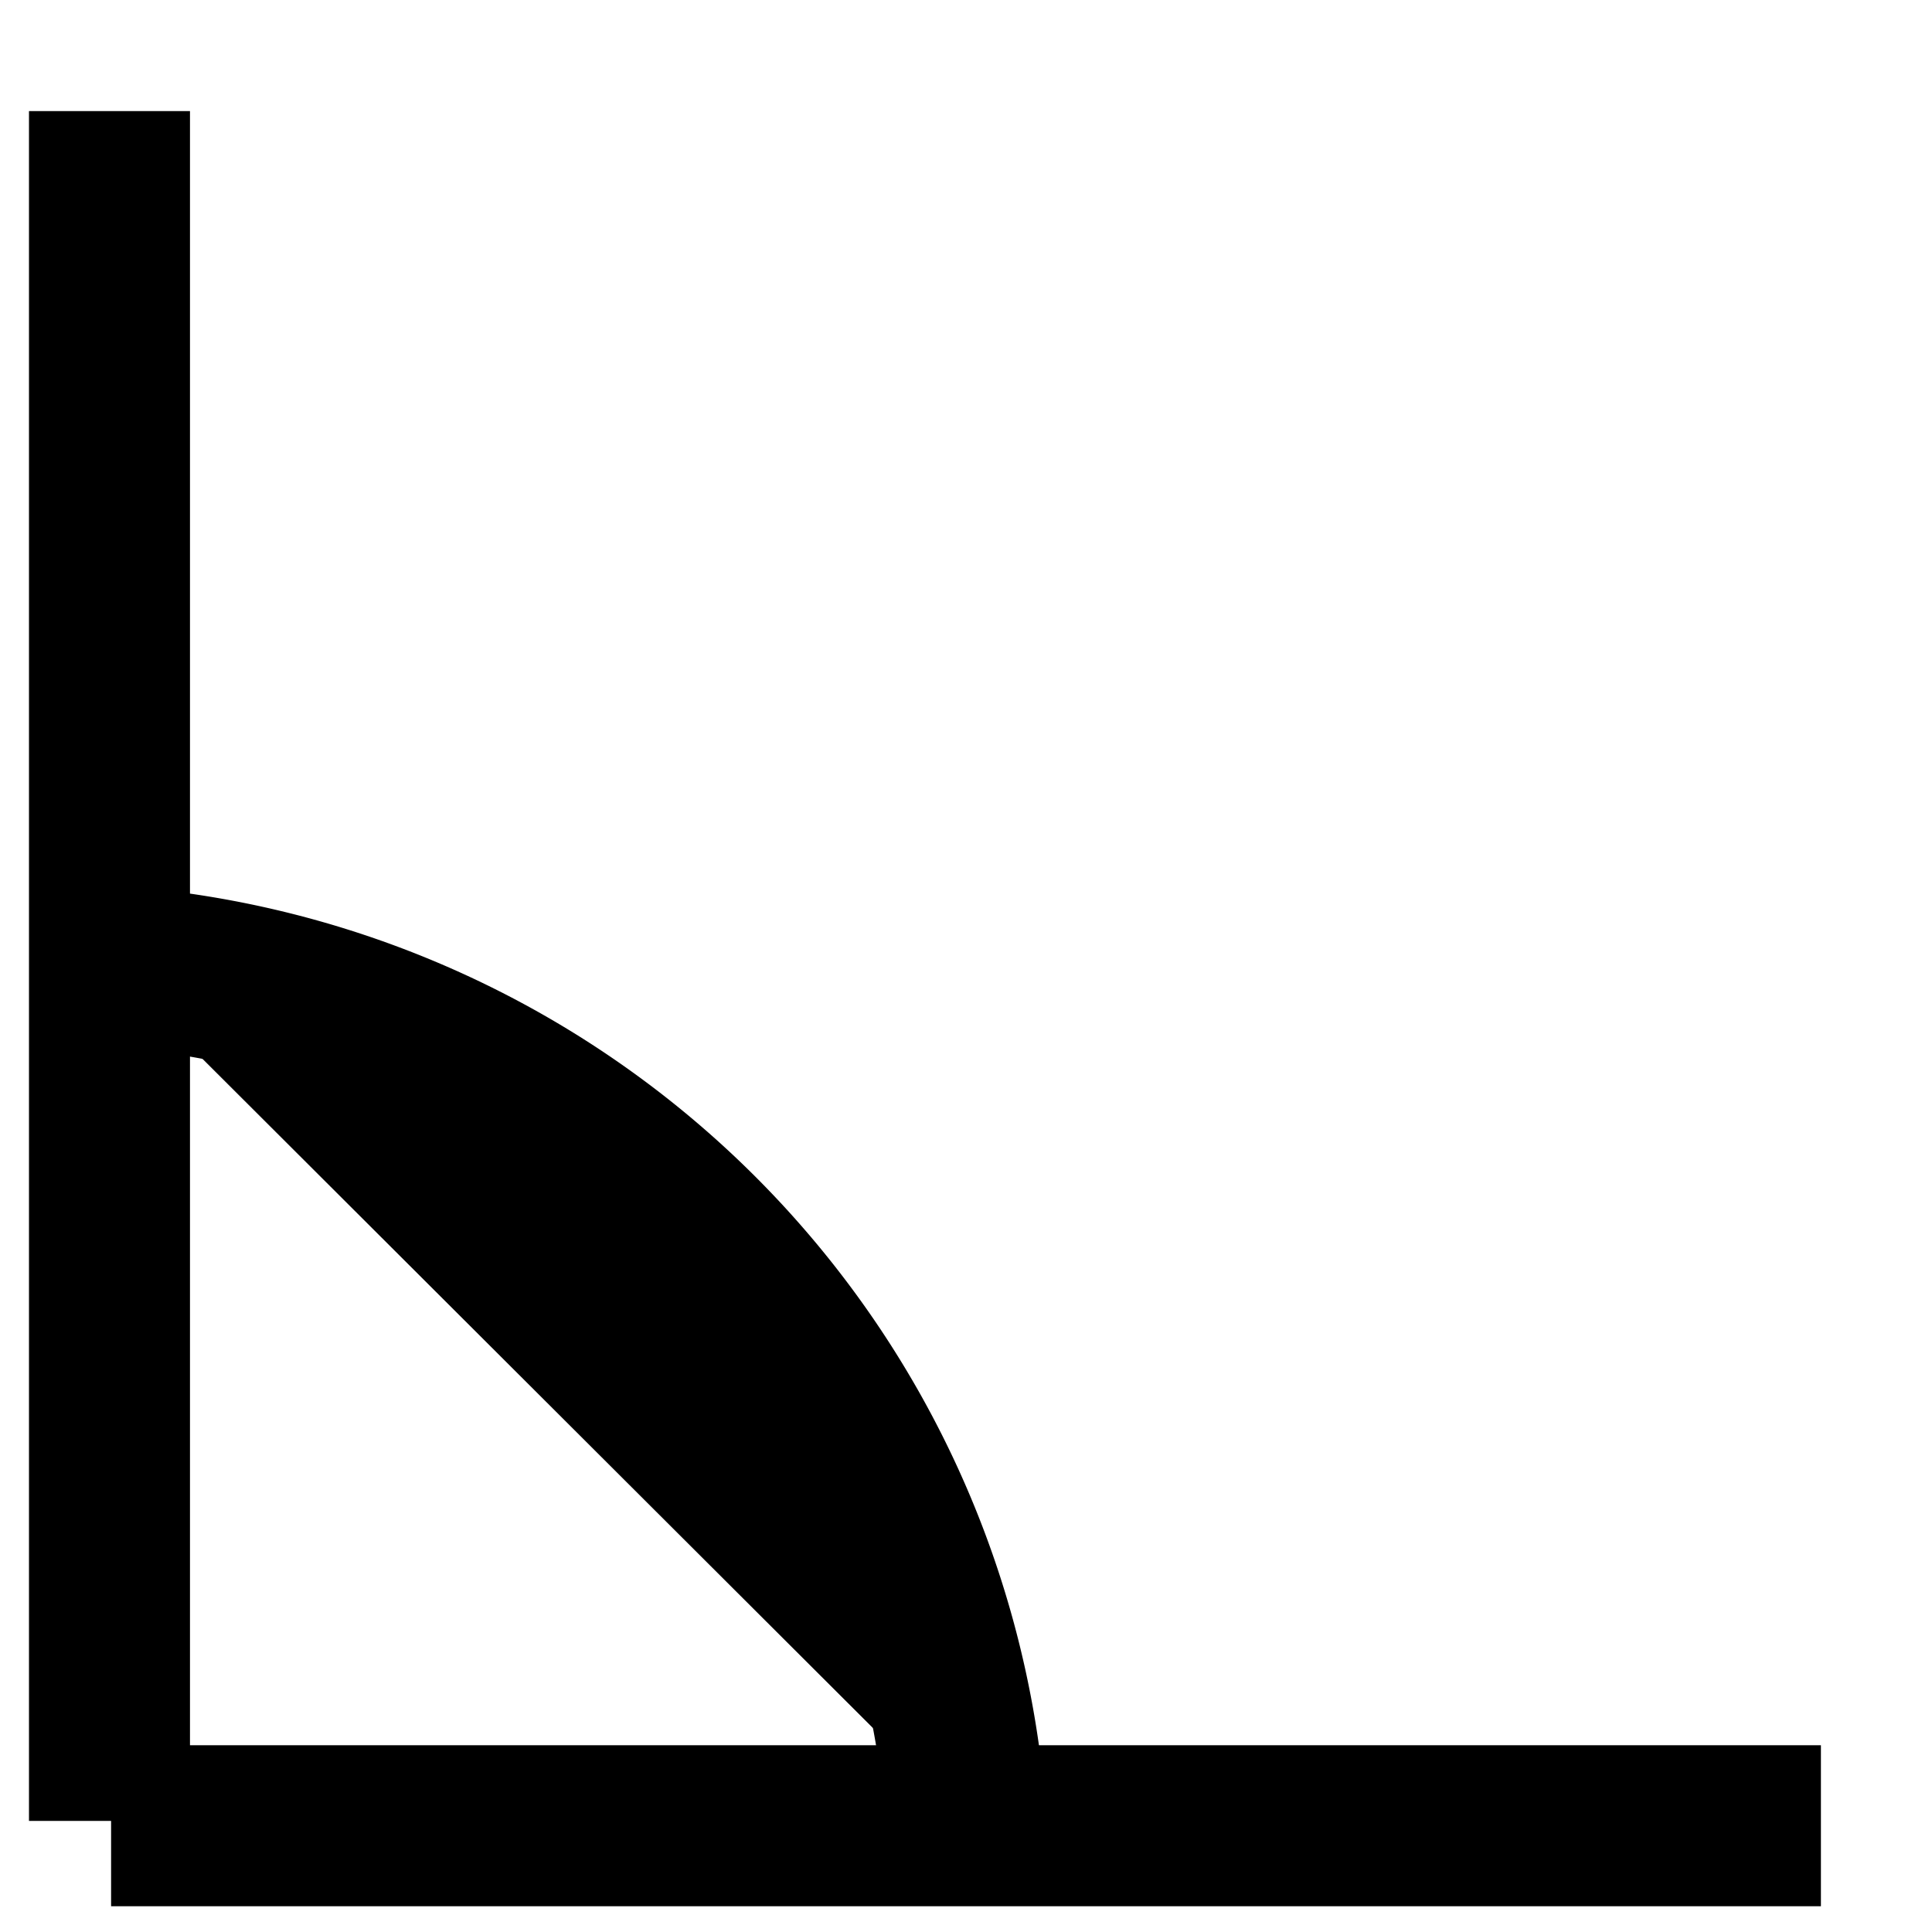 <svg
  xmlns="http://www.w3.org/2000/svg"
  viewBox="0 0 12 12"
  stroke="currentColor"
>
<title>Annotation-tool_icons_200115_ason</title><line  x1="0.68" y1="0.69" x2="0.68" y2="11.31"/><line  x1="11.31" y1="11.34" x2="0.69" y2="11.34"/><path d="M.68,6A5.72,5.72,0,0,1,6,11.31"/></svg>
